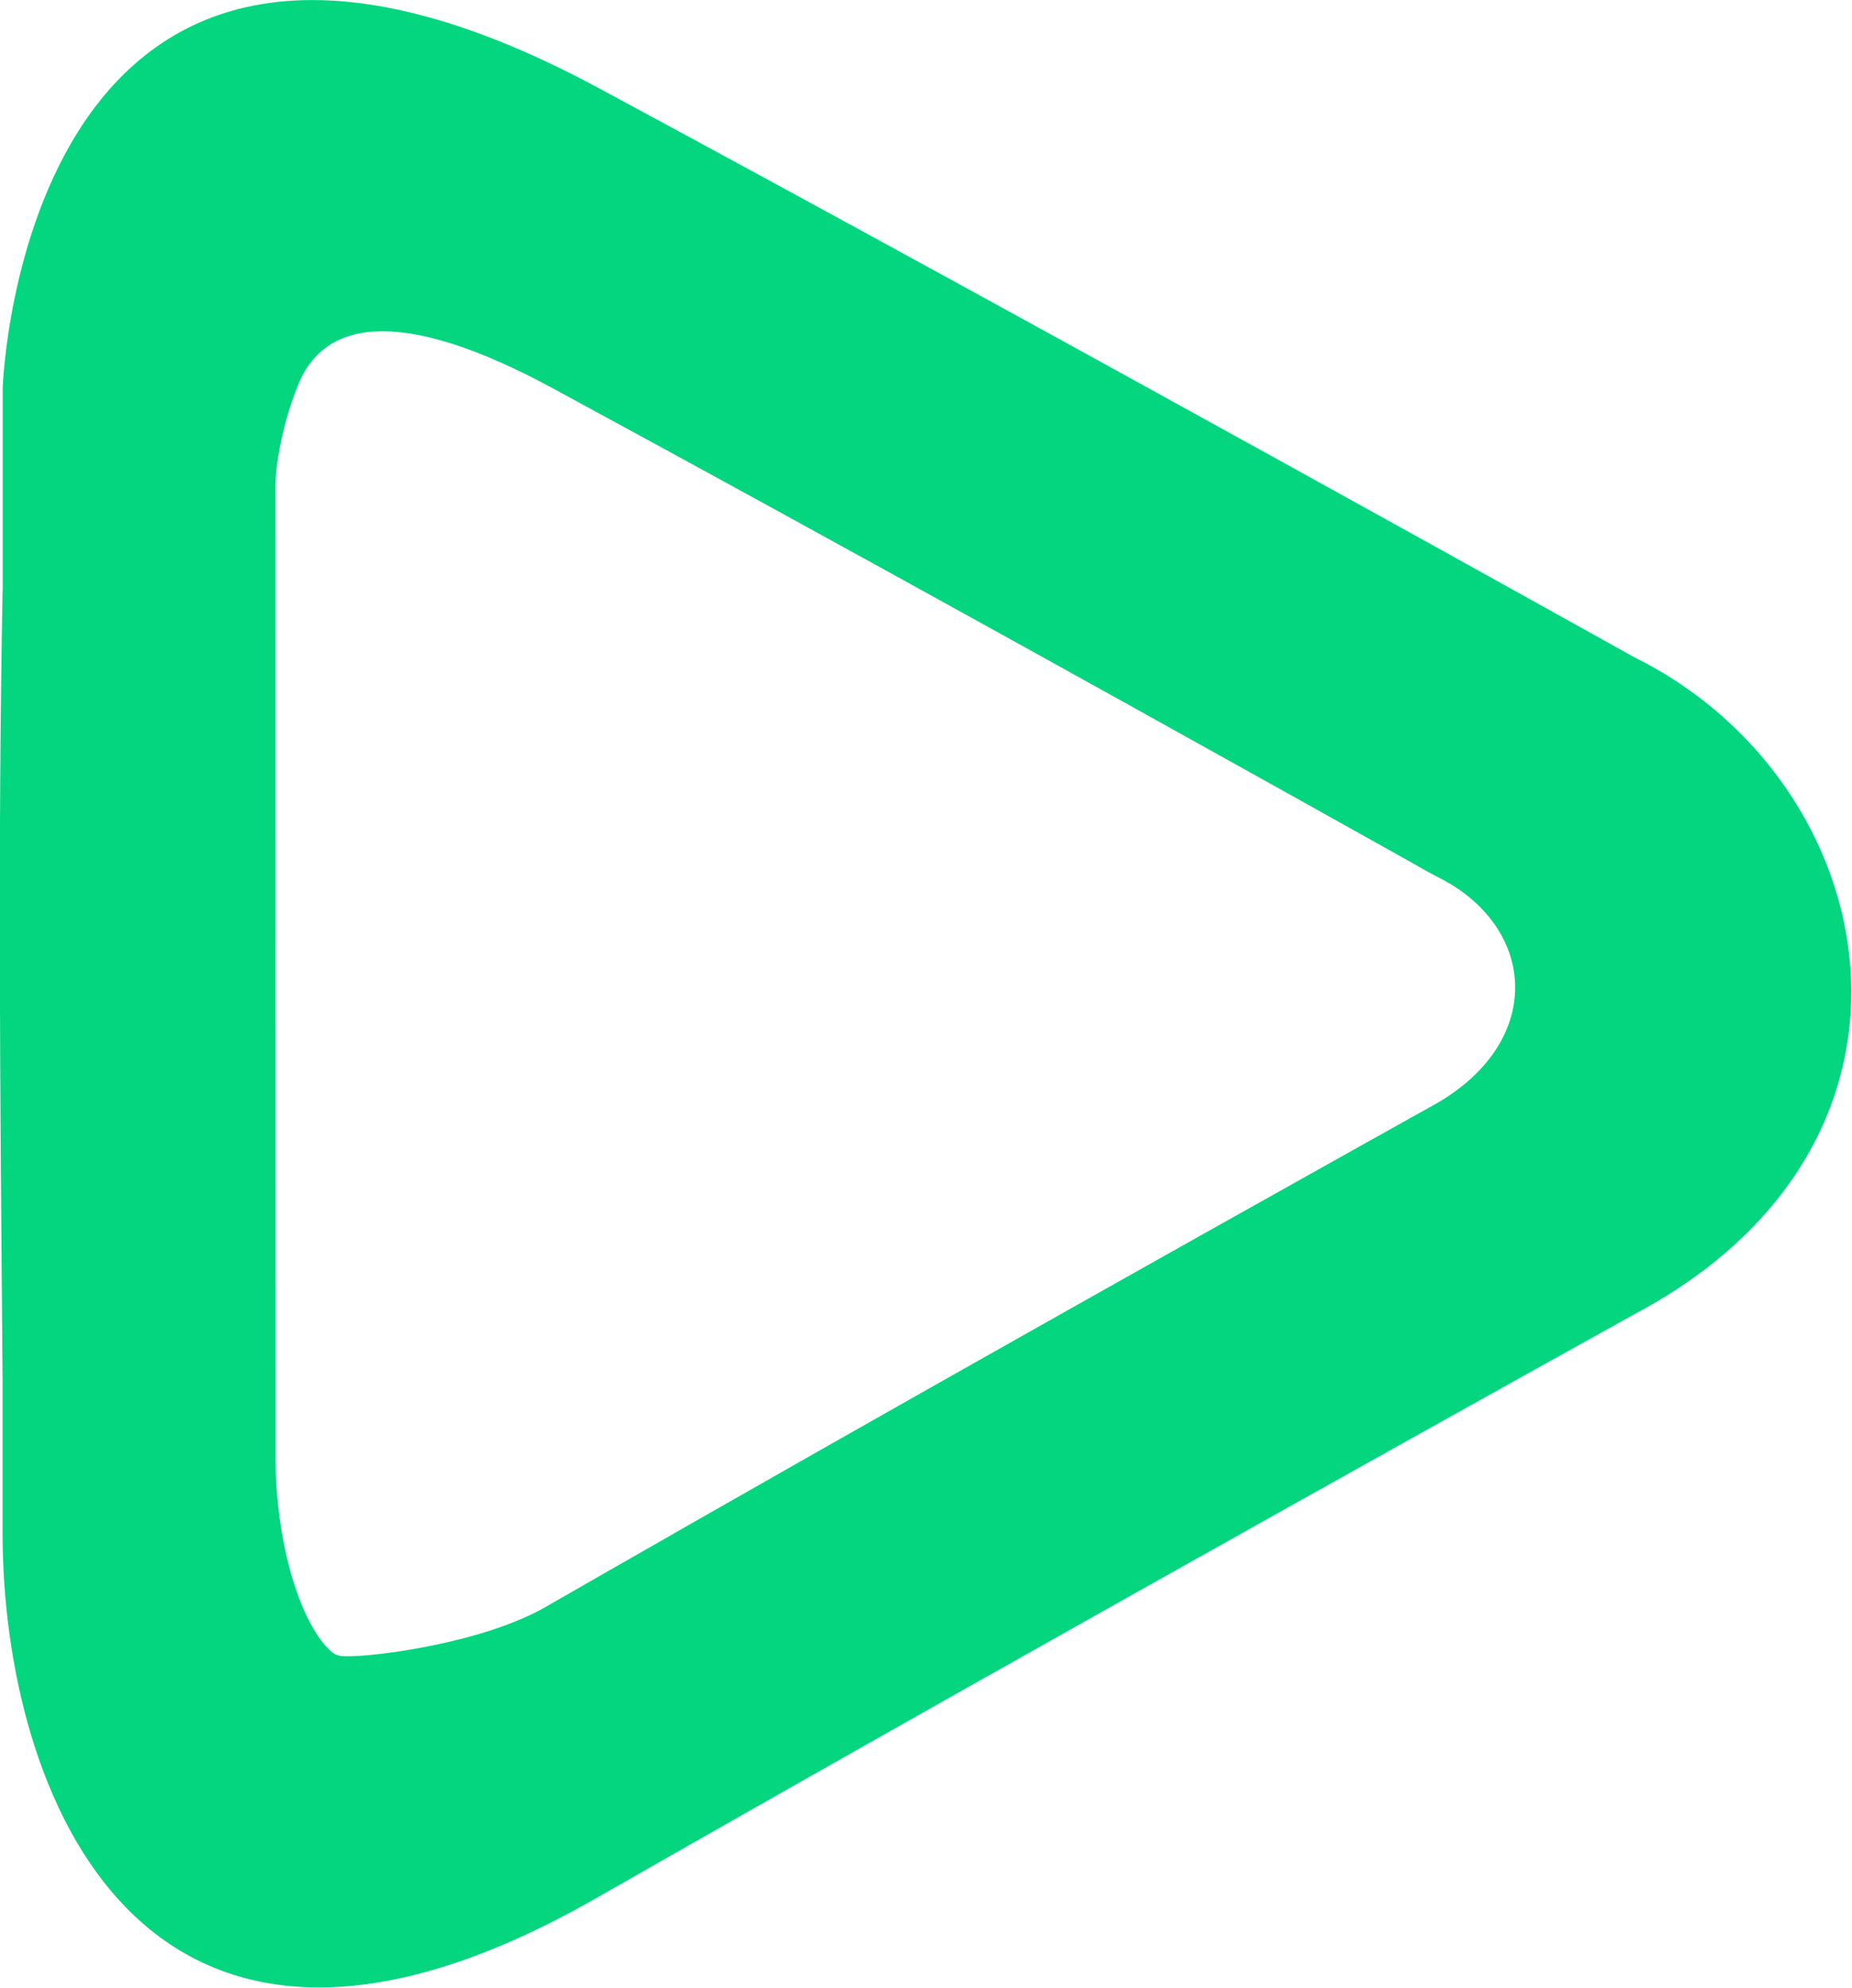 <?xml version="1.0" encoding="UTF-8" standalone="no"?>
<svg
   xmlns:sketch="http://www.bohemiancoding.com/sketch/ns"
   xmlns:dc="http://purl.org/dc/elements/1.1/"
   xmlns:cc="http://creativecommons.org/ns#"
   xmlns:rdf="http://www.w3.org/1999/02/22-rdf-syntax-ns#"
   xmlns:svg="http://www.w3.org/2000/svg"
   xmlns="http://www.w3.org/2000/svg"
   xmlns:sodipodi="http://sodipodi.sourceforge.net/DTD/sodipodi-0.dtd"
   xmlns:inkscape="http://www.inkscape.org/namespaces/inkscape"
   width="17.827"
   height="19.133"
   viewBox="0 0 17.827 19.133"
   version="1.1"
   id="svg2"
   inkscape:version="0.48.4 r9939"
   sodipodi:docname="play.svg">
  <sodipodi:namedview
     pagecolor="#ffffff"
     bordercolor="#666666"
     borderopacity="1"
     objecttolerance="10"
     gridtolerance="10"
     guidetolerance="10"
     inkscape:pageopacity="0"
     inkscape:pageshadow="2"
     inkscape:window-width="916"
     inkscape:window-height="480"
     id="namedview14"
     showgrid="false"
     fit-margin-top="0"
     fit-margin-left="0"
     fit-margin-right="0"
     fit-margin-bottom="0"
     inkscape:zoom="9.2709556"
     inkscape:cx="-1.9990772"
     inkscape:cy="7.9901772"
     inkscape:window-x="2511"
     inkscape:window-y="107"
     inkscape:window-maximized="0"
     inkscape:current-layer="svg2" />
  <!-- Generator: Sketch 3.0.1 (7597) - http://www.bohemiancoding.com/sketch -->
  <title
     id="title4">Player_Play</title>
  <description
     id="description6">Created with Sketch.</description>
  <defs
     id="defs8" />
  <g
     id="Assets-0"
     sketch:type="MSPage"
     style="fill:none;stroke:none"
     transform="matrix(1.085,0,0,1.085,-4.911,1.255)">
    <g
       id="Artboard-1-4"
       sketch:type="MSArtboardGroup"
       transform="translate(-20,-386)"
       style="fill:#03d67f">
      <g
         id="Player_Next"
         sketch:type="MSLayerGroup"
         transform="translate(20,386)">
        <path
           d="m 4.55,4.085 0,-1.801 c 0,0 0.176,-5.413 5.288,-2.659 3.966,2.136 9.187,5.048 9.187,5.048 2.222,1.097 2.89,4.295 0,5.828 0,0 -4.957,2.749 -9.212,5.18 -4.05,2.314 -5.264,-0.968 -5.264,-3.238 l 0,-1.355 c -0.022,-2.763 -0.042,-4.625 0,-7.004 z m 5.954,8.36 c 0.115,-0.066 0.115,-0.066 0.23,-0.131 1.416,-0.808 2.933,-1.664 4.45,-2.516 0.531,-0.298 1.024,-0.574 1.466,-0.821 0.266,-0.148 0.456,-0.254 0.557,-0.311 1.041,-0.555 0.964,-1.602 0.075,-2.043 l -0.079,-0.042 C 17.118,6.532 16.956,6.442 16.729,6.315 16.351,6.104 15.929,5.868 15.474,5.615 14.173,4.89 12.865,4.166 11.634,3.49 11.544,3.441 11.544,3.441 11.455,3.392 10.723,2.99 10.043,2.62 9.426,2.285 8.143,1.591 7.423,1.649 7.175,2.248 7.036,2.584 6.97,2.96 6.97,3.151 l 8.34e-4,8.617 c 7.16e-5,0.74 0.207,1.435 0.467,1.698 0.054,0.055 0.079,0.066 0.159,0.068 0.245,0.006 1.21,-0.116 1.769,-0.437 0.365,-0.21 0.745,-0.427 1.138,-0.651 z"
           id="Path-5"
           sketch:type="MSShapeGroup"
           inkscape:connector-curvature="0"
           sodipodi:nodetypes="ccccccscccccsscccsscccsscsscc" />
      </g>
    </g>
  </g>
</svg>
